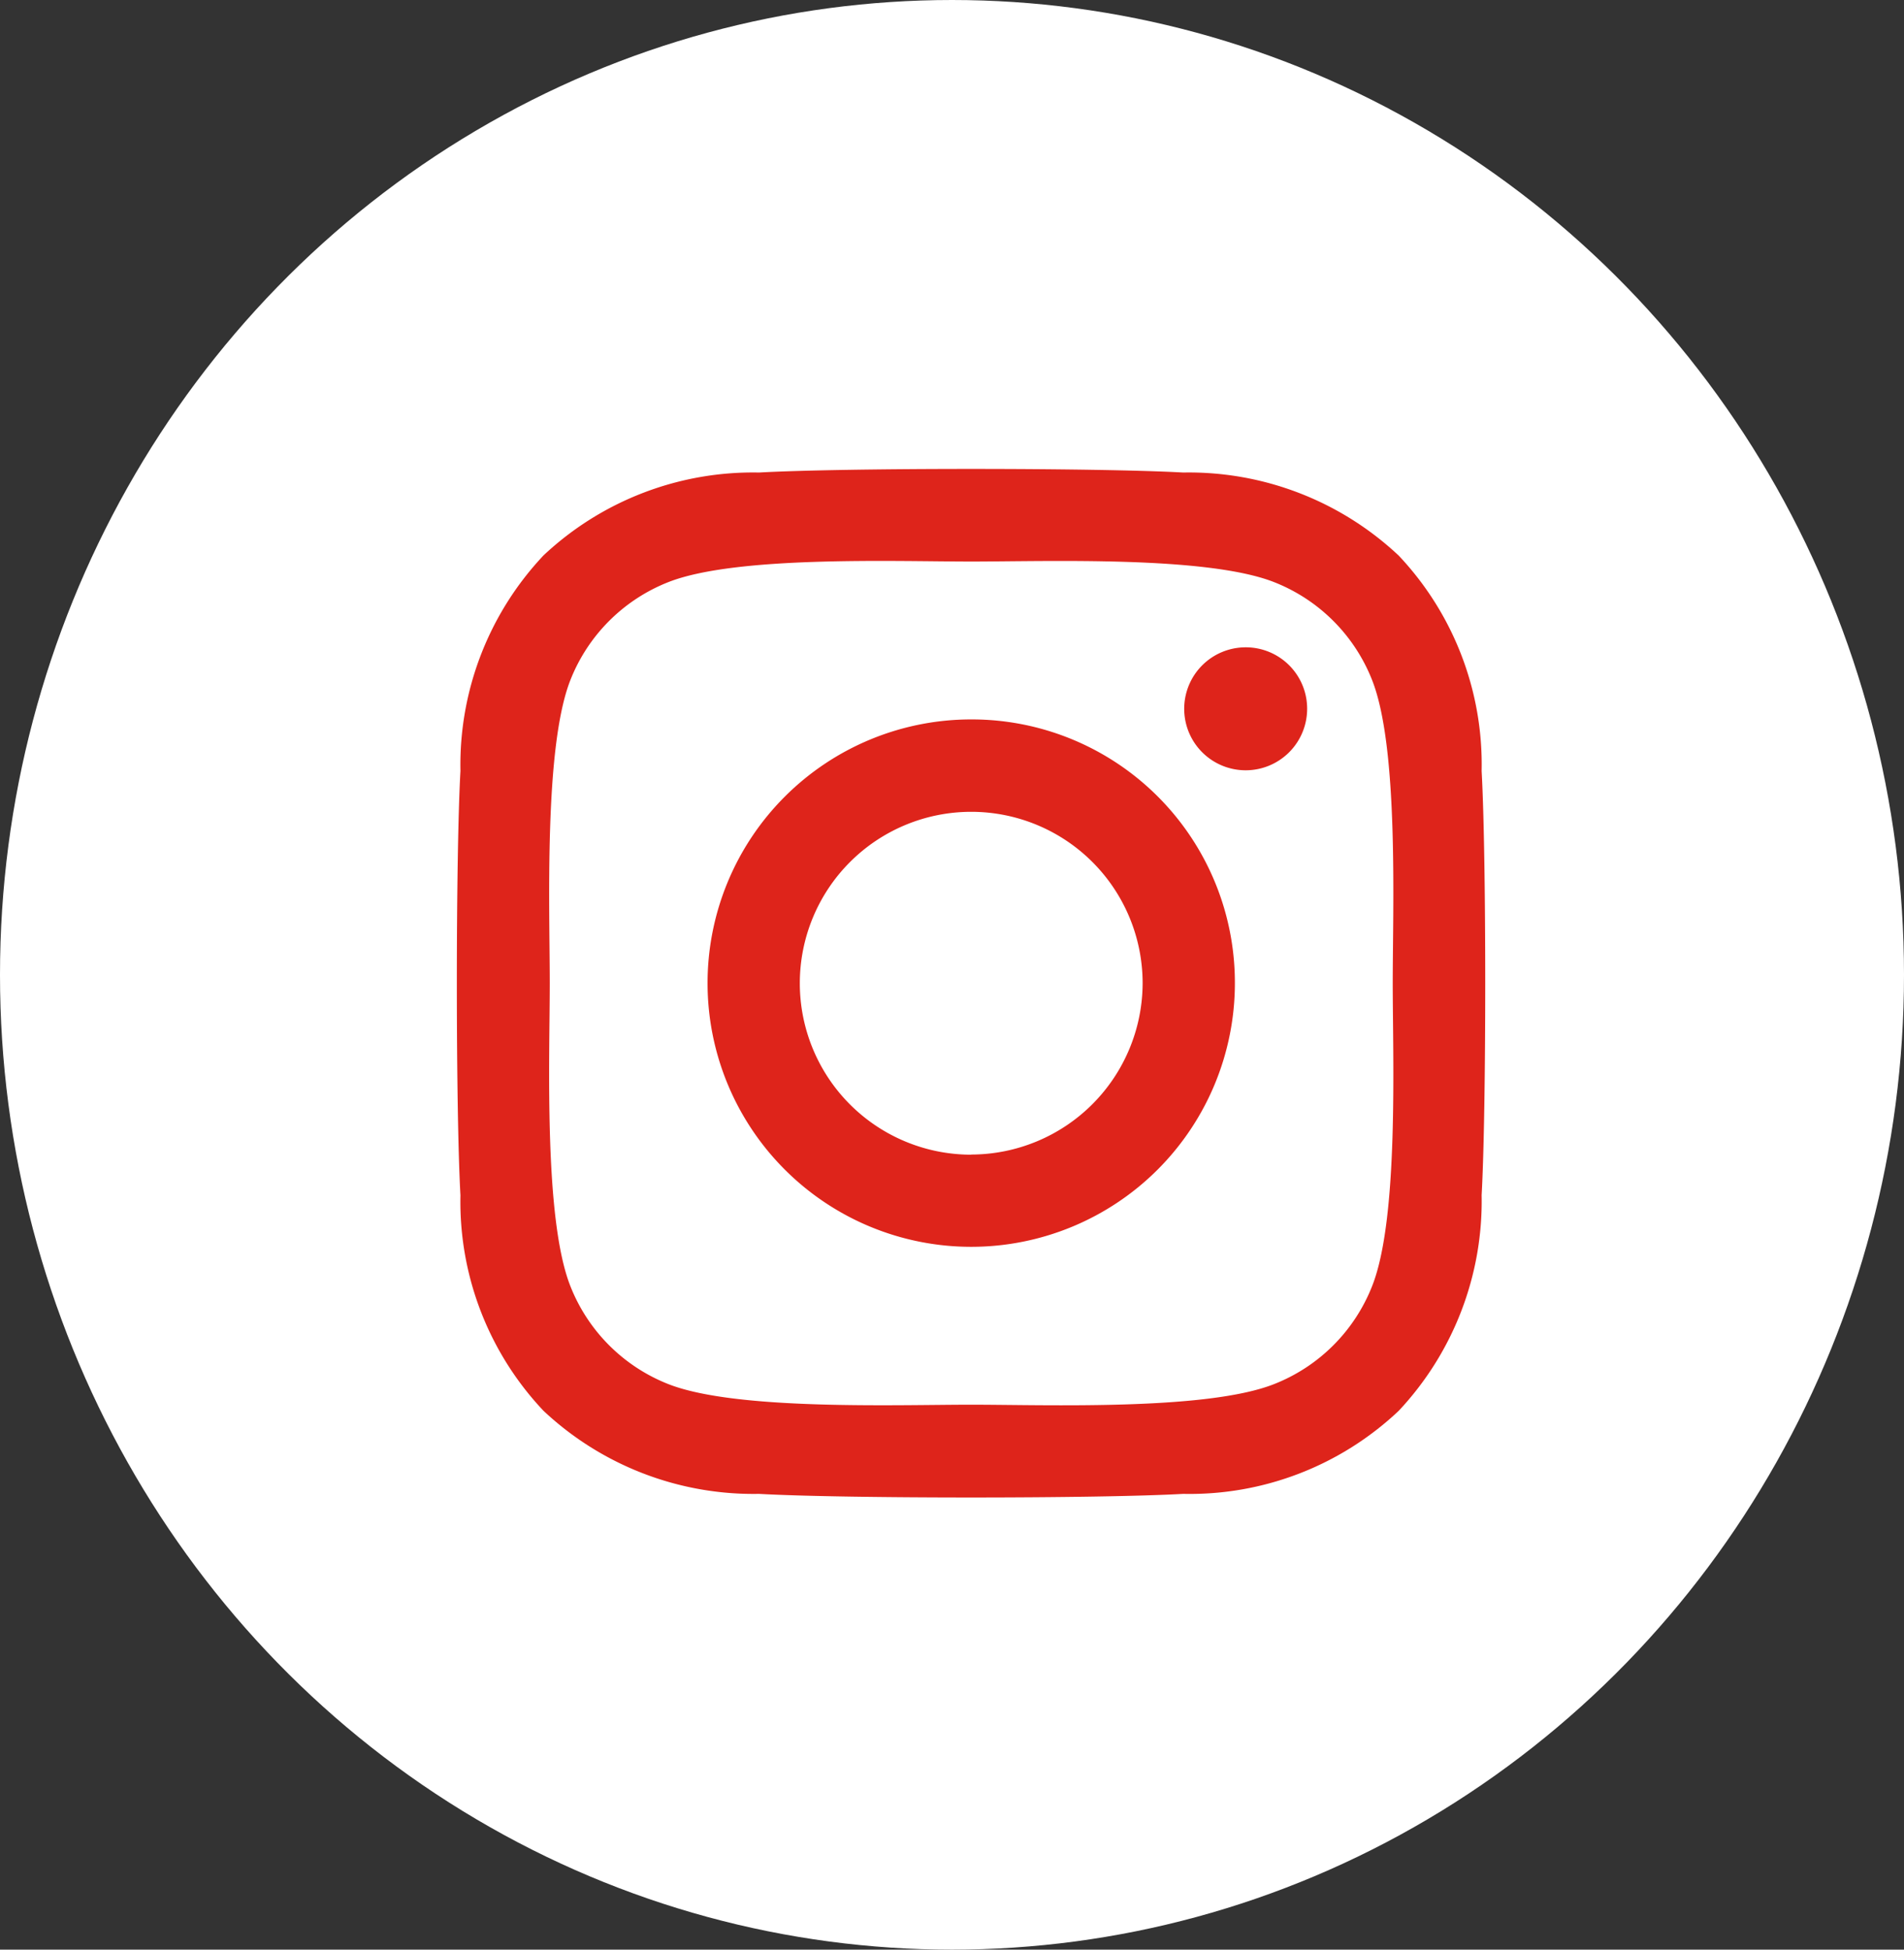 <svg xmlns="http://www.w3.org/2000/svg" width="42" height="43" viewBox="0 0 42 43">
  <rect x="0" y="0" width="42" height="43" fill="#333333" stroke="none"/>
  <g id="Grupo_1658" data-name="Grupo 1658" transform="translate(0 0.264)">
    <ellipse id="Elipse_37" data-name="Elipse 37" cx="21" cy="21.5" rx="21" ry="21.5" transform="translate(0 -0.264)" fill="#fff"/>
    <path id="Icon_awesome-instagram" data-name="Icon awesome-instagram" d="M11.341,7.763a5.816,5.816,0,1,0,5.816,5.816A5.806,5.806,0,0,0,11.341,7.763Zm0,9.6a3.781,3.781,0,1,1,3.781-3.781A3.788,3.788,0,0,1,11.341,17.36Zm7.41-9.834a1.356,1.356,0,1,1-1.356-1.356A1.353,1.353,0,0,1,18.751,7.526ZM22.6,8.9A6.713,6.713,0,0,0,20.771,4.15a6.757,6.757,0,0,0-4.753-1.832c-1.873-.106-7.486-.106-9.359,0A6.747,6.747,0,0,0,1.907,4.145,6.735,6.735,0,0,0,.074,8.9c-.106,1.873-.106,7.486,0,9.359a6.713,6.713,0,0,0,1.832,4.753,6.766,6.766,0,0,0,4.753,1.832c1.873.106,7.486.106,9.359,0a6.713,6.713,0,0,0,4.753-1.832A6.757,6.757,0,0,0,22.6,18.256c.106-1.873.106-7.481,0-9.353ZM20.183,20.265a3.828,3.828,0,0,1-2.156,2.156c-1.493.592-5.036.456-6.686.456s-5.2.132-6.686-.456A3.828,3.828,0,0,1,2.5,20.265c-.592-1.493-.456-5.036-.456-6.686s-.132-5.2.456-6.686A3.828,3.828,0,0,1,4.655,4.737c1.493-.592,5.036-.456,6.686-.456s5.2-.132,6.686.456a3.828,3.828,0,0,1,2.156,2.156c.592,1.493.456,5.036.456,6.686S20.776,18.777,20.183,20.265Z" transform="translate(10.083 7.84)" fill="#de241b"/>
  </g>
</svg>
